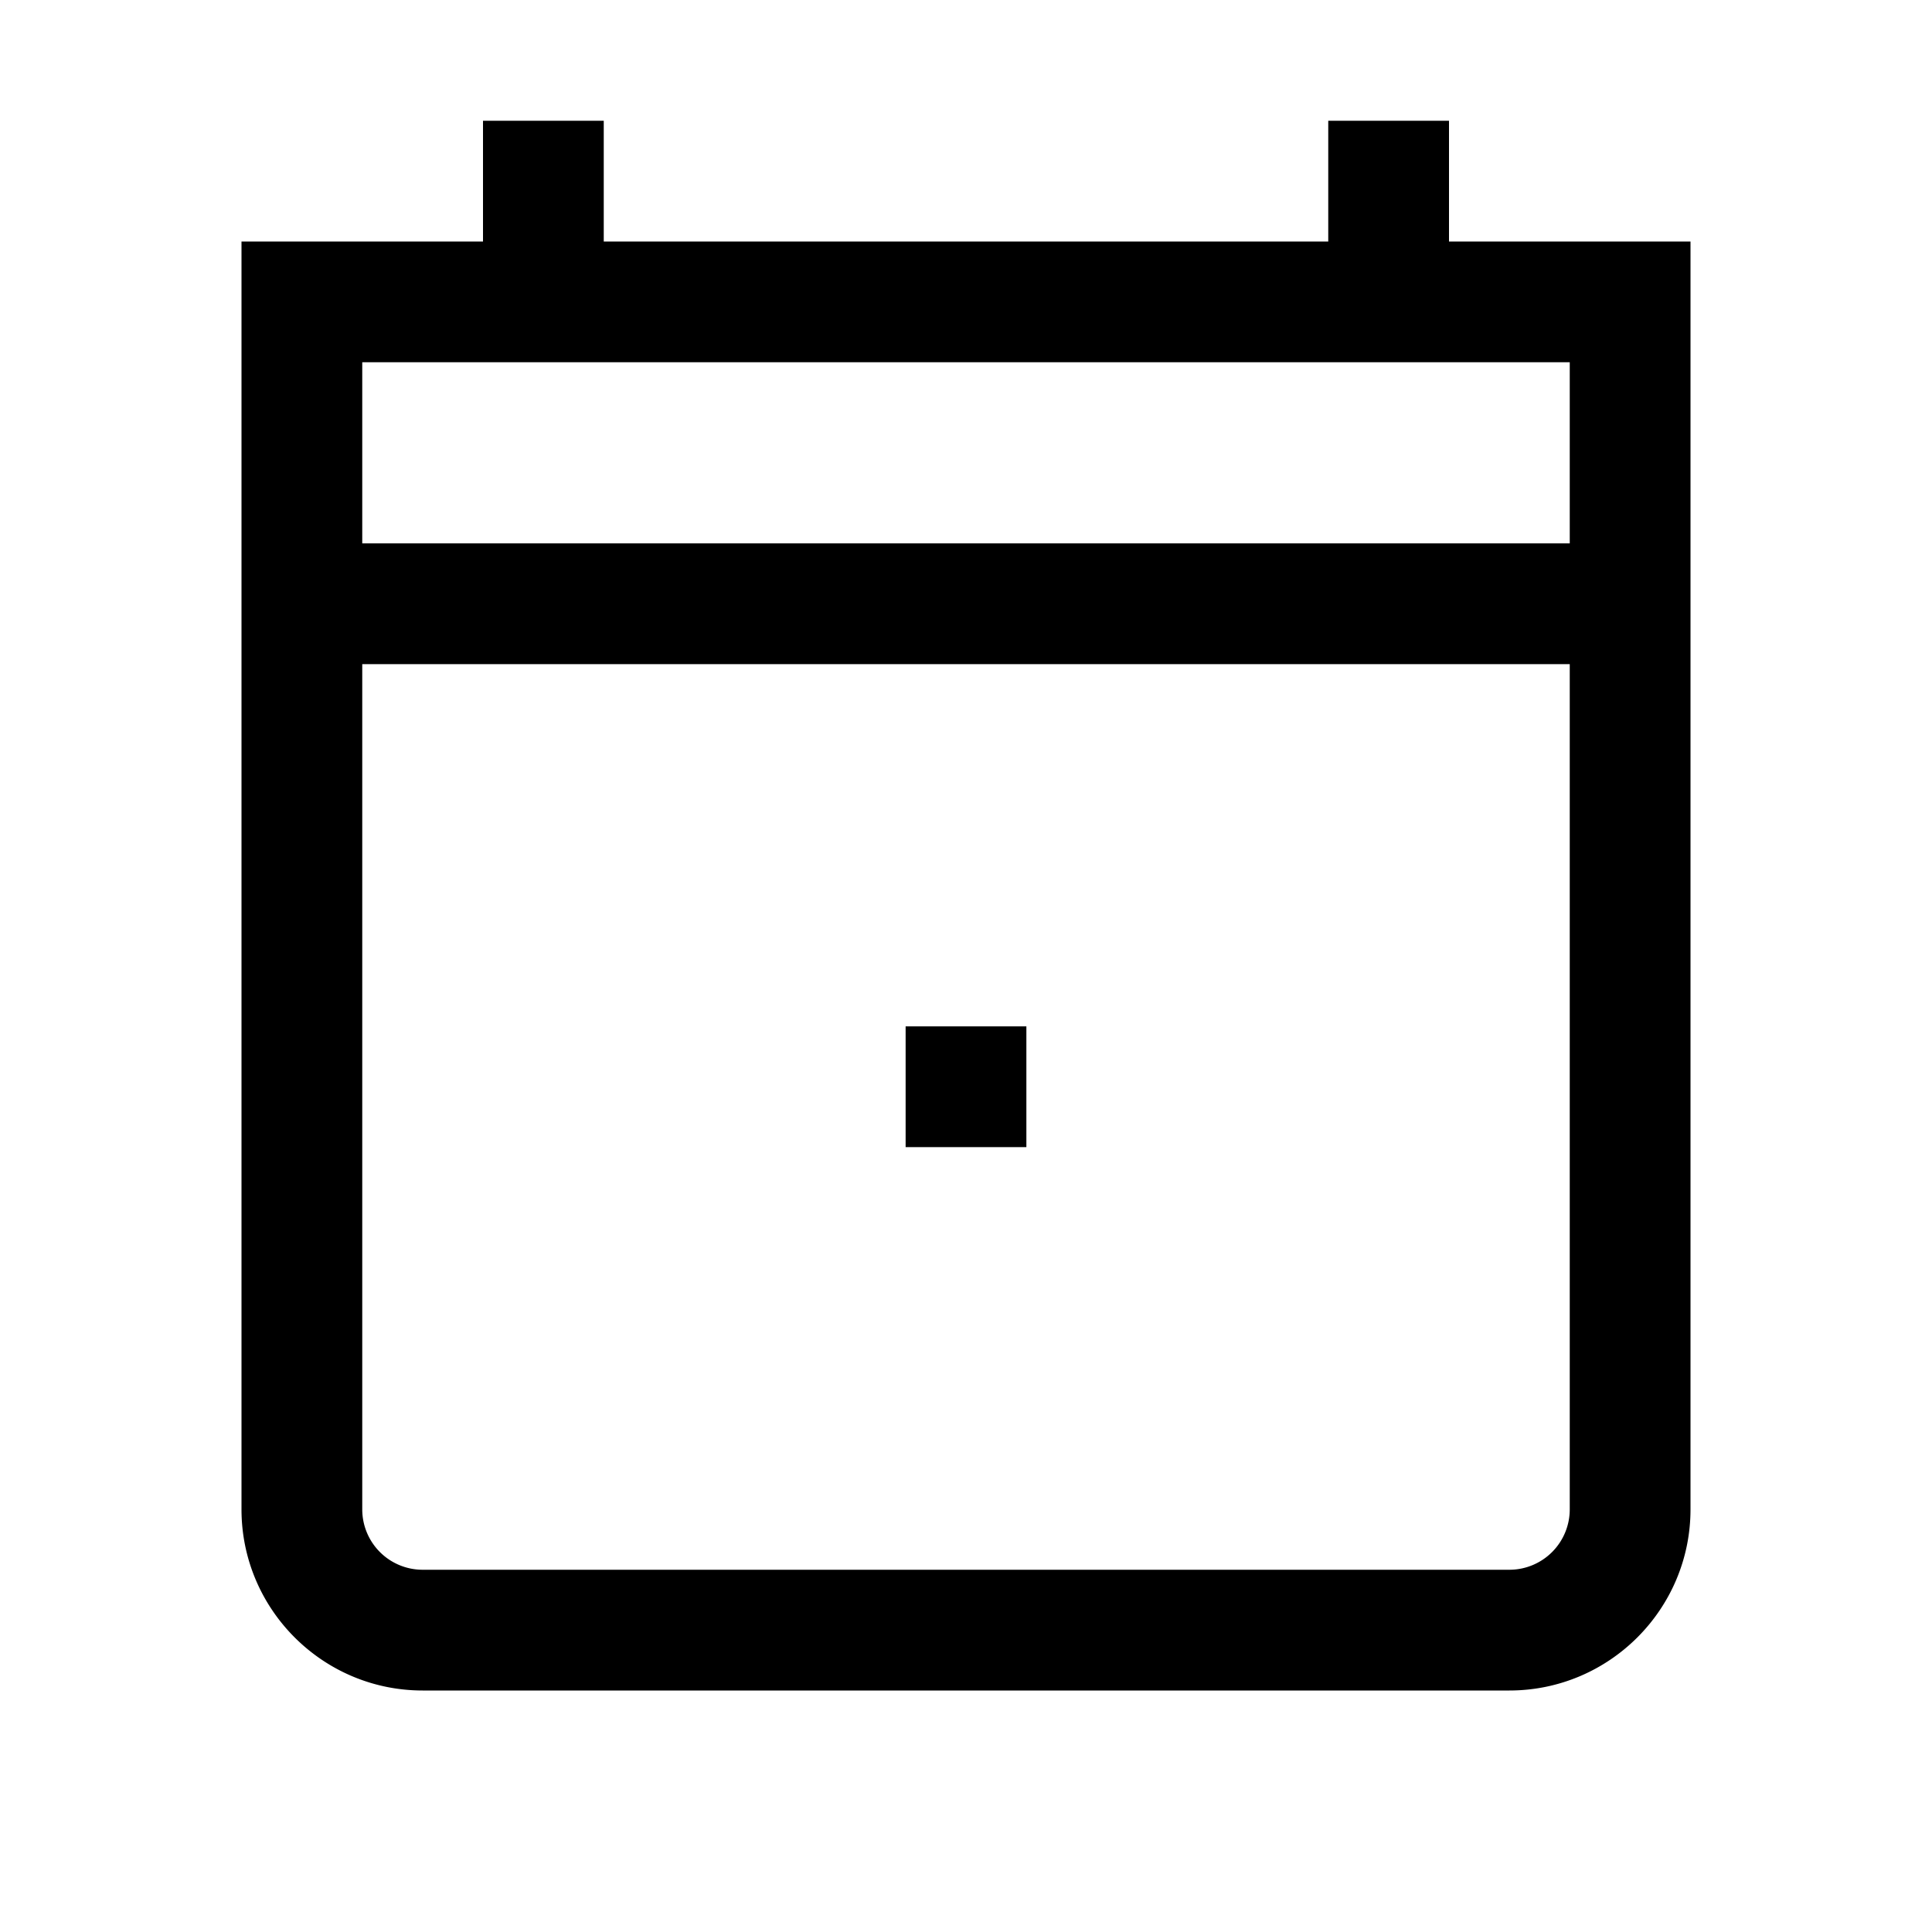 <svg xmlns="http://www.w3.org/2000/svg" xml:space="preserve" viewBox="0 0 32 32"><path d="M24 4V2h-2v2H10V2H8v2H4v21c0 1.654 1.346 3 3 3h18c1.654 0 3-1.346 3-3V4zM6 6h20v3H6zm19 20H7a1 1 0 0 1-1-1V11h20v14a1 1 0 0 1-1 1"/><path d="M15 17h2v2h-2z"/></svg>
